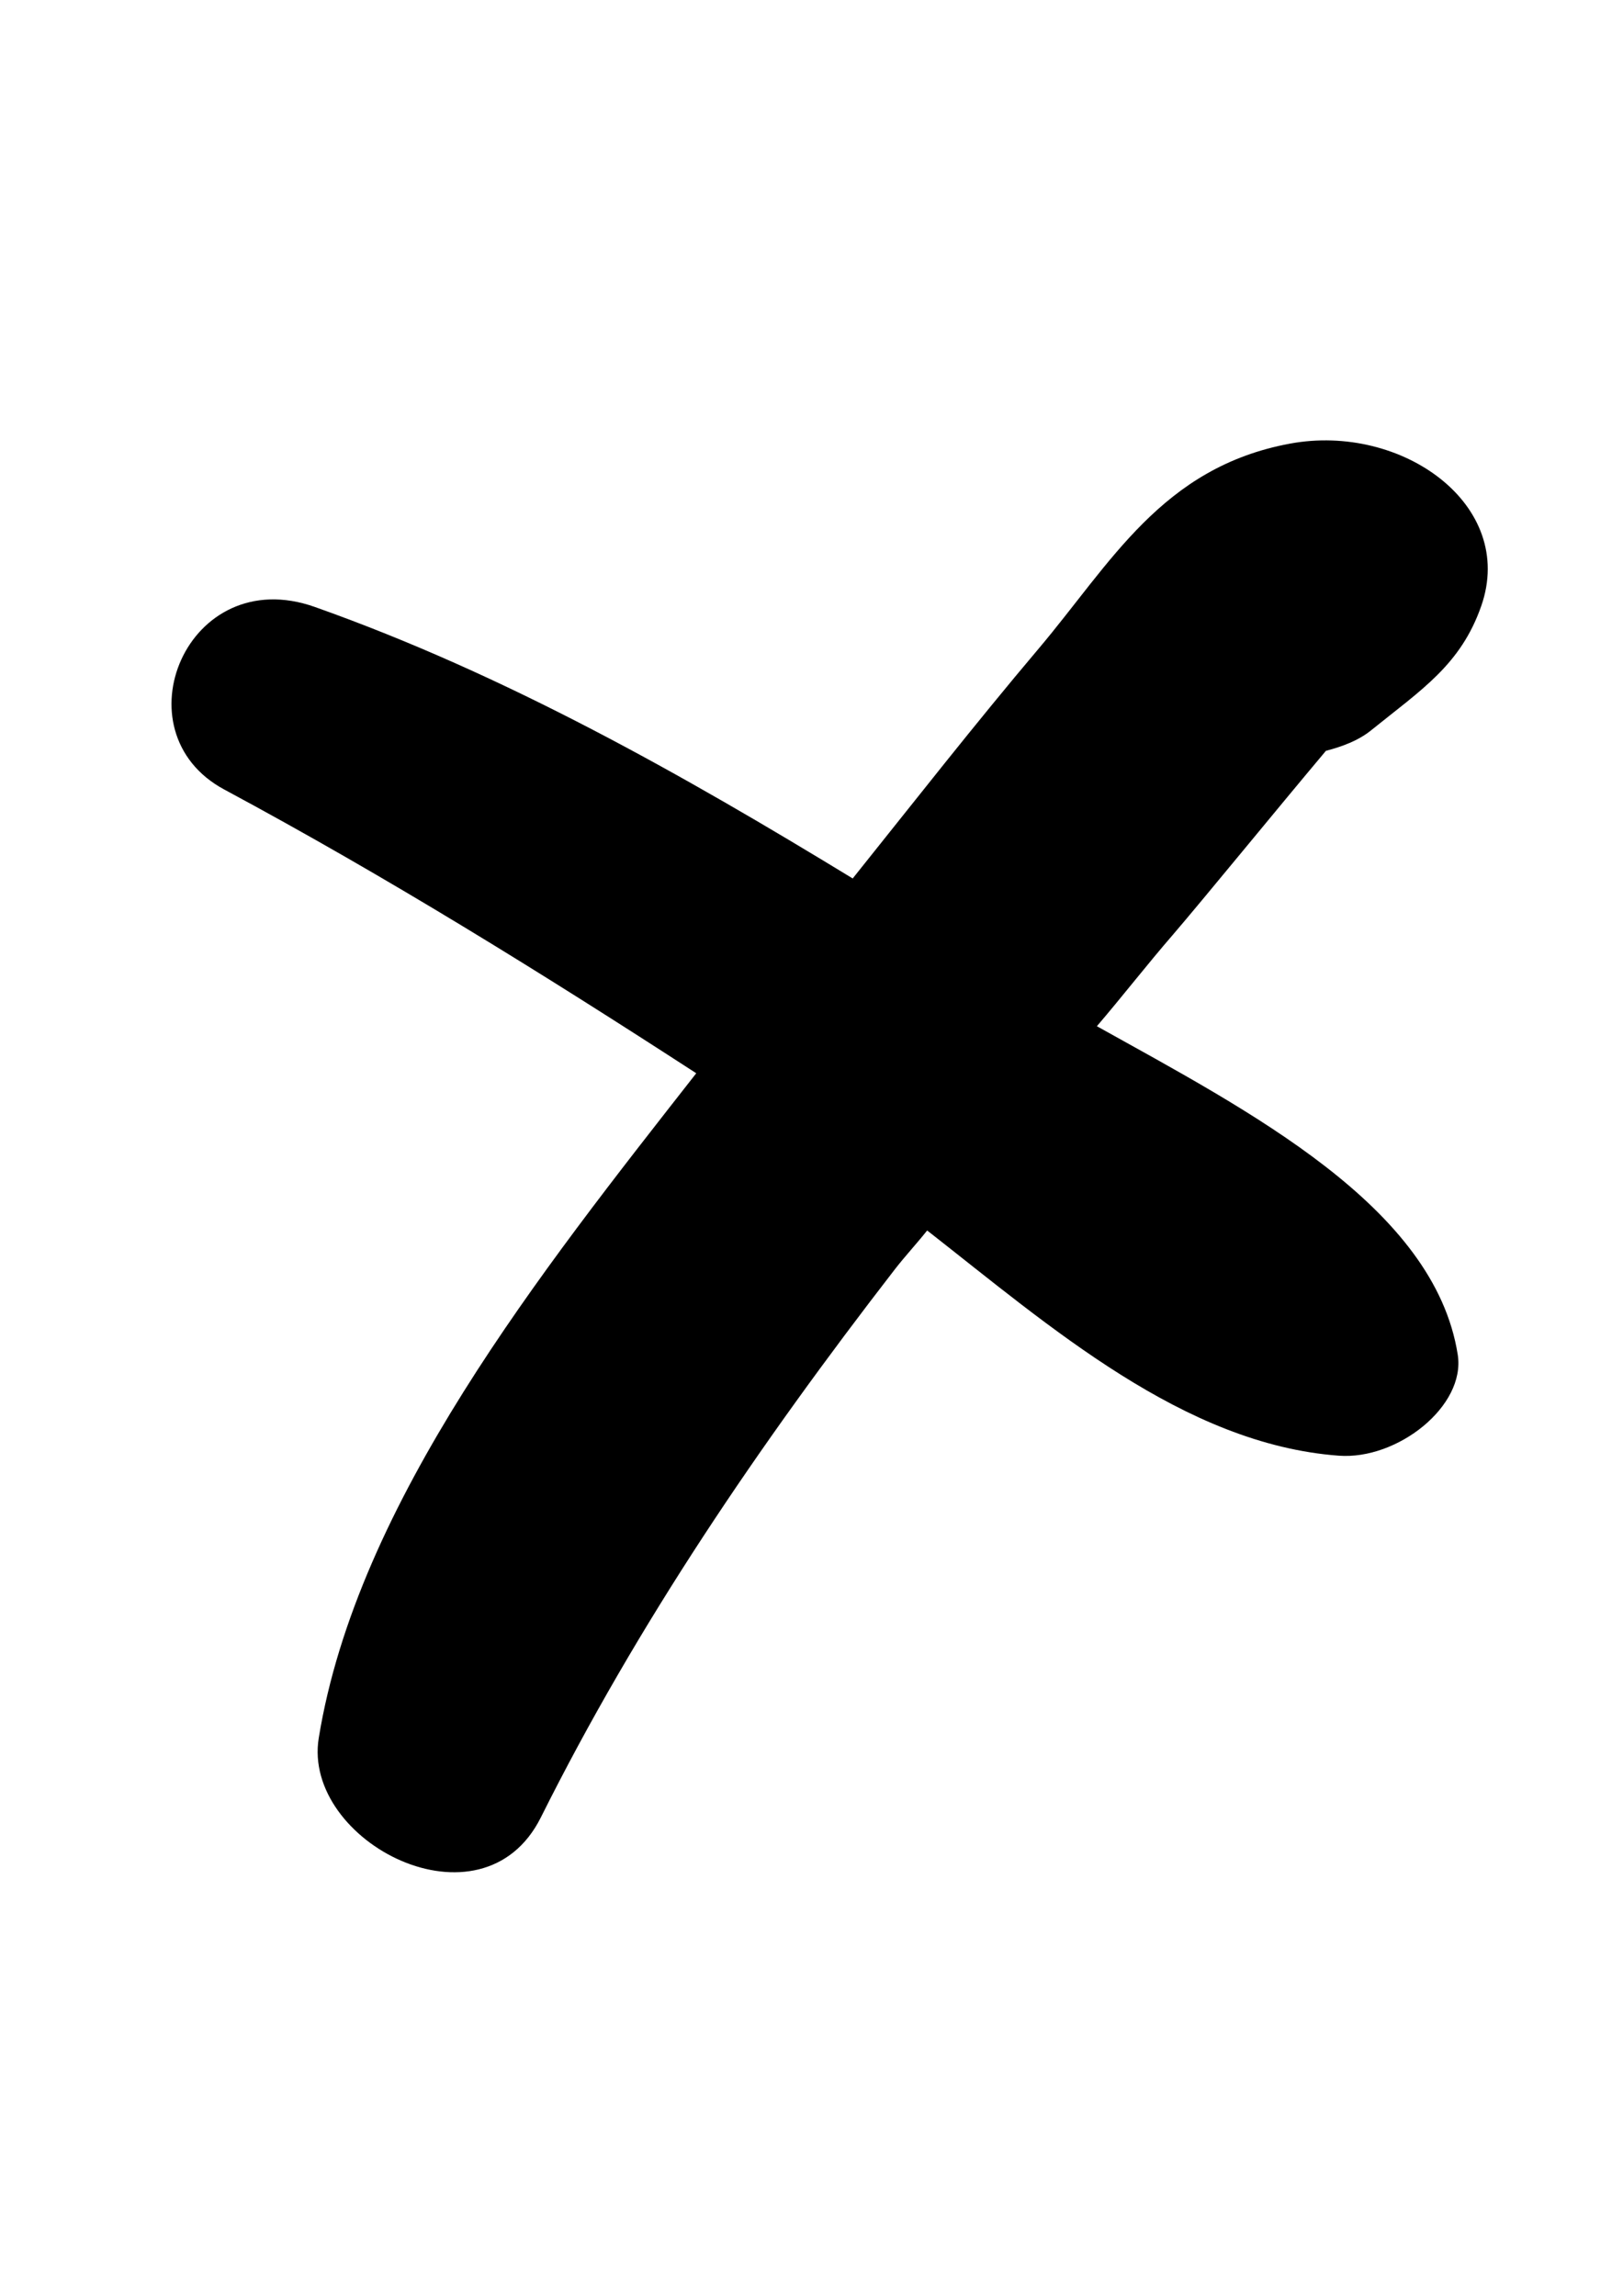 <?xml version="1.0" encoding="UTF-8" standalone="no"?>
<!-- Created with Inkscape (http://www.inkscape.org/) -->

<svg
   xmlns:dc="http://purl.org/dc/elements/1.1/"
   xmlns:cc="http://creativecommons.org/ns#"
   xmlns:rdf="http://www.w3.org/1999/02/22-rdf-syntax-ns#"
   xmlns:svg="http://www.w3.org/2000/svg"
   xmlns="http://www.w3.org/2000/svg"
   xmlns:sodipodi="http://sodipodi.sourceforge.net/DTD/sodipodi-0.dtd"
   xmlns:inkscape="http://www.inkscape.org/namespaces/inkscape"
   width="210mm"
   height="297mm"
   viewBox="0 0 210 297"
   version="1.1"
   id="svg68"
   inkscape:version="0.92.3 (2405546, 2018-03-11)"
   sodipodi:docname="x.svg">
  <defs
     id="defs62" />
  <sodipodi:namedview
     id="base"
     pagecolor="#ffffff"
     bordercolor="#666666"
     borderopacity="1.0"
     inkscape:pageopacity="0.0"
     inkscape:pageshadow="2"
     inkscape:zoom="0.35"
     inkscape:cx="400"
     inkscape:cy="560"
     inkscape:document-units="mm"
     inkscape:current-layer="layer1"
     showgrid="false"
     inkscape:window-width="2490"
     inkscape:window-height="1381"
     inkscape:window-x="70"
     inkscape:window-y="30"
     inkscape:window-maximized="1" />
  <g
     inkscape:label="Layer 1"
     inkscape:groupmode="layer"
     id="layer1">
    <path
       inkscape:connector-curvature="0"
       d="m 171.563,97.131 c 2.125,-0.555 4.192,-1.325 5.815,-2.63 6.555,-5.294 11.621,-8.49 14.28,-16.105 4.569,-13.072 -10.249,-23.693 -24.749,-21.006 -16.576,3.071 -23.184,15.477 -32.524,26.528 -8.259,9.769 -16.092,19.785 -24.054,29.725 C 88.339,100.232 65.491,87.29 40.742,78.522 24.22,72.665 15.087,94.65 29.013,102.135 c 21.109,11.34 41.244,23.845 61.075,36.708 -20.1,25.68 -43.89,55.511 -48.844,85.989 -2.188,13.445 21.122,25.516 28.735,10.282 12.532,-25.086 28.179,-48.124 45.795,-70.893 1.332,-1.716 2.838,-3.337 4.192,-5.039 15.93,12.455 33.192,27.643 53.26,29.135 7.582,0.564 16.432,-6.405 15.392,-13.06 -3.013,-19.187 -27,-31.521 -46.692,-42.5 3.345,-3.912 6.474,-7.953 9.846,-11.846 3.789,-4.403 13.406,-16.189 19.79,-23.781 z"
       id="path6"
       style="stroke-width:4.131" />
  </g>
</svg>
